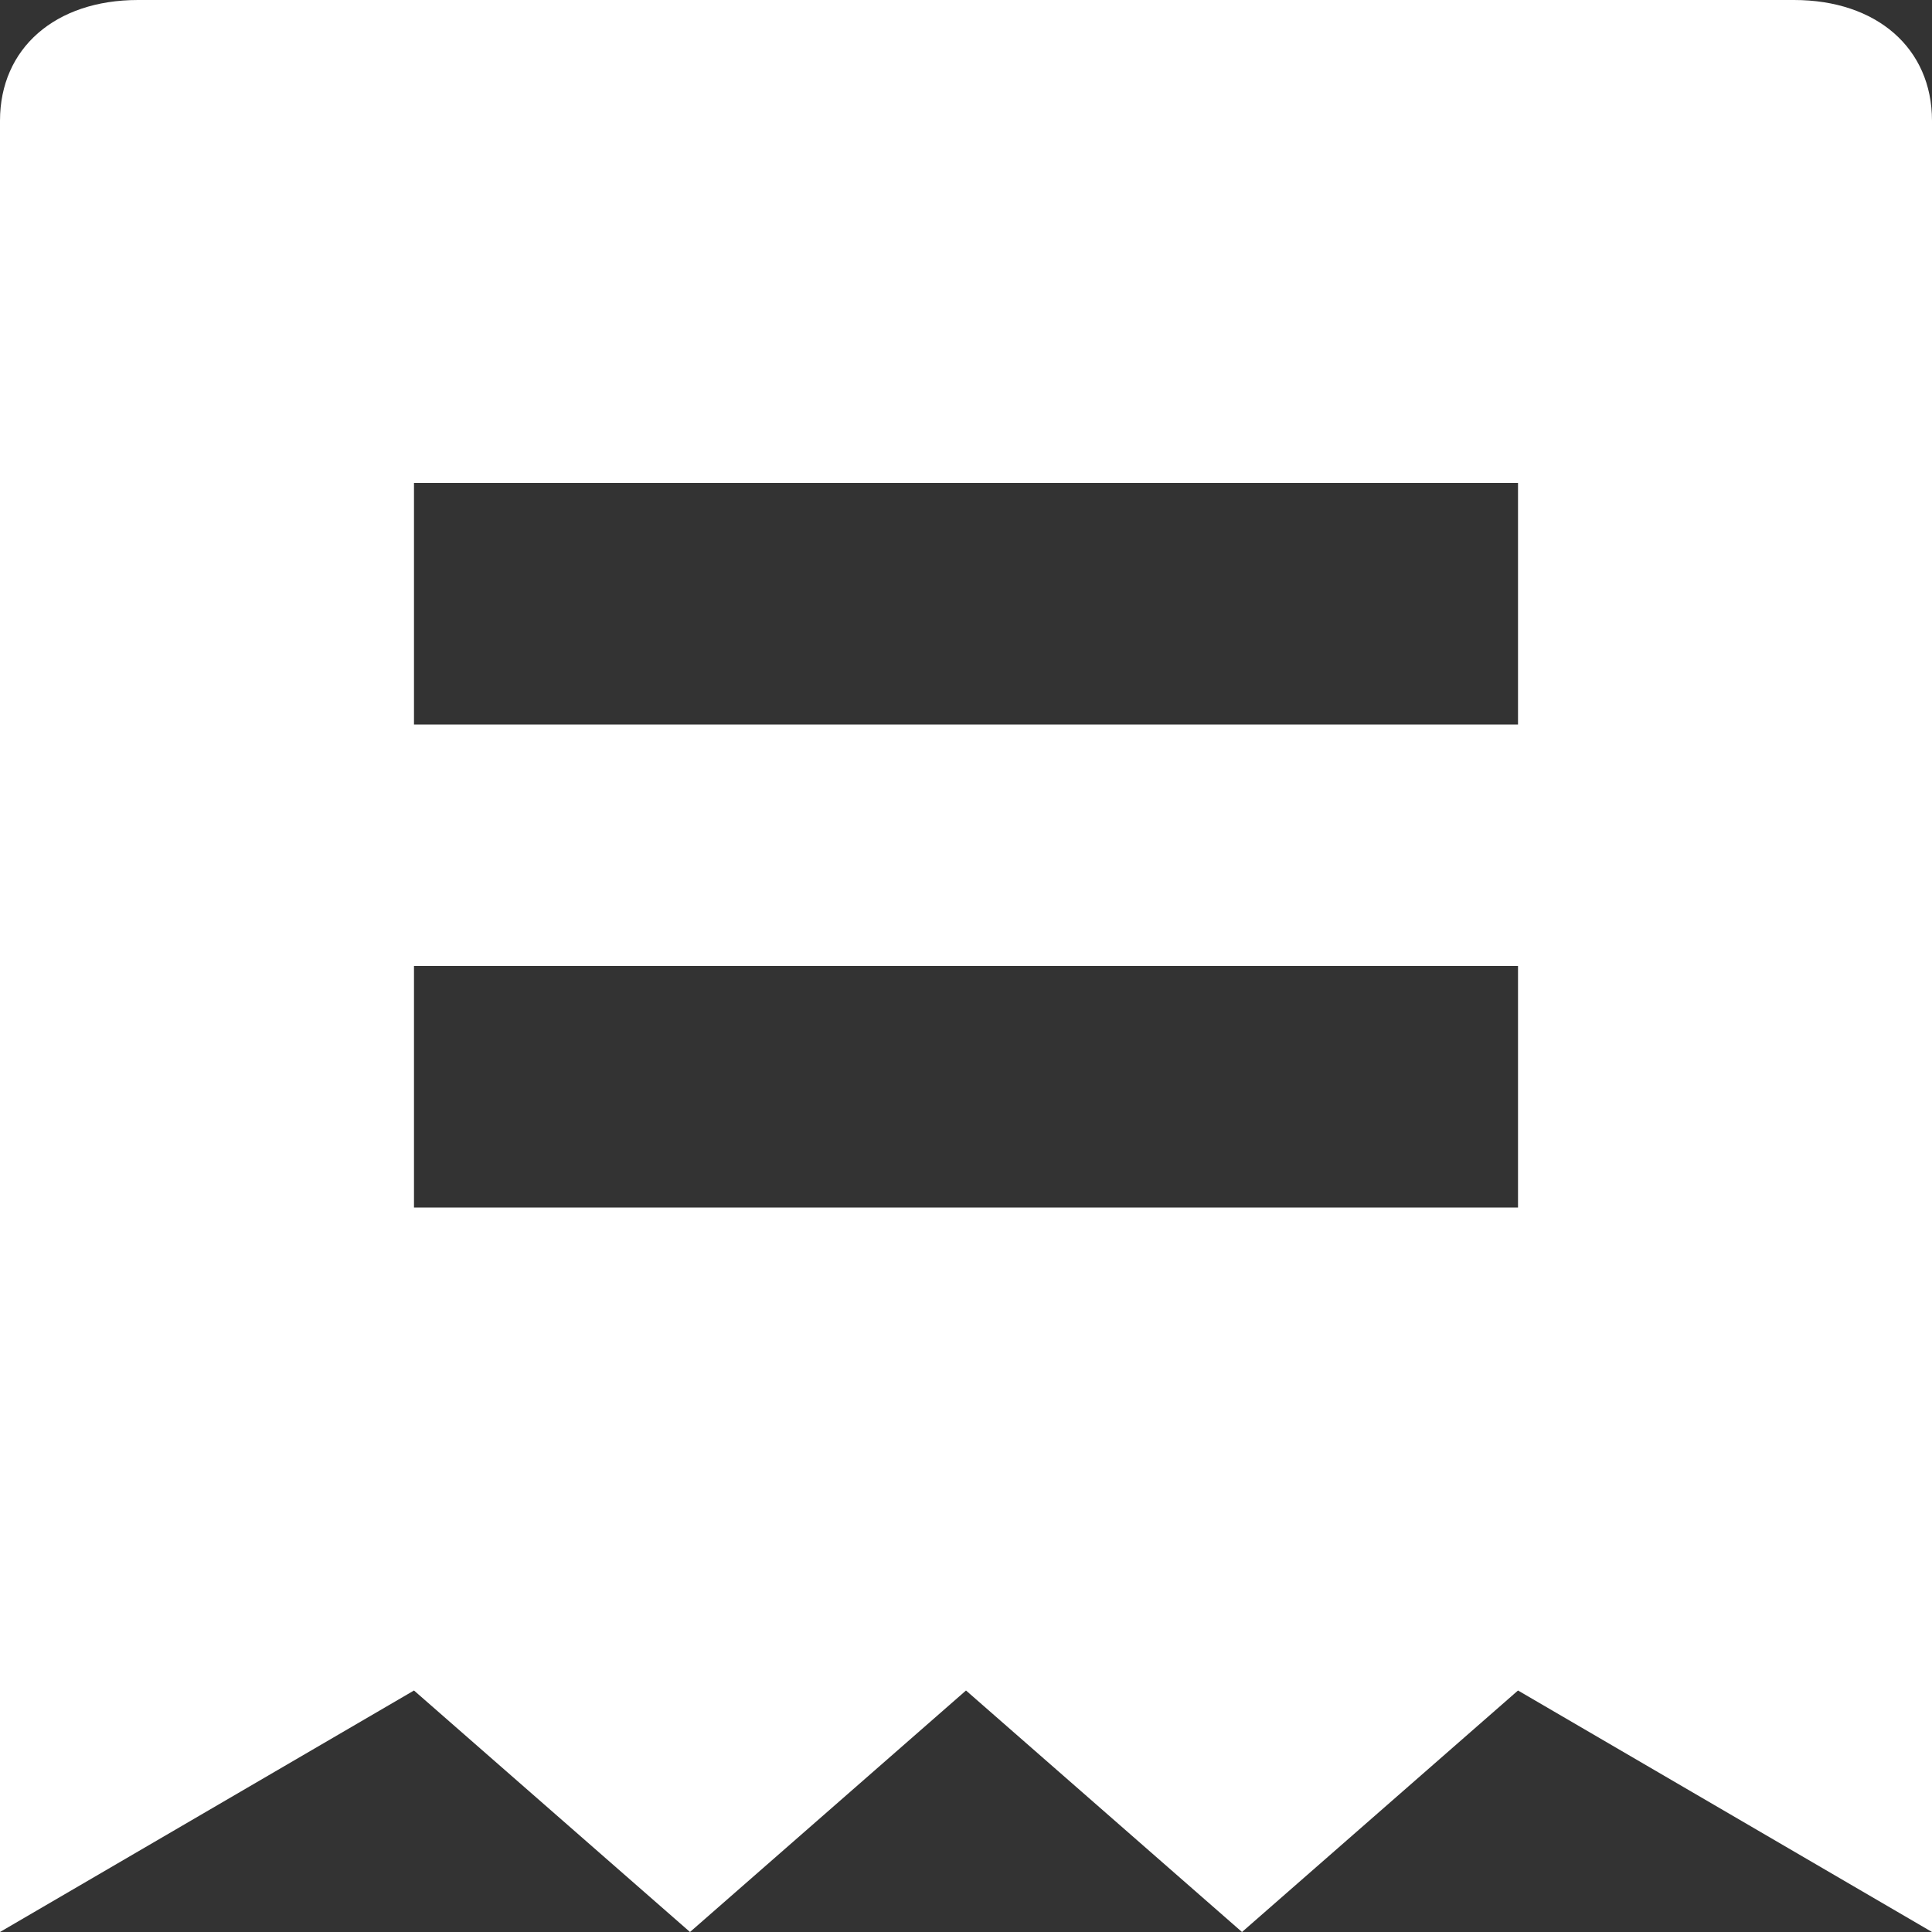 <svg xmlns="http://www.w3.org/2000/svg" xmlns:xlink="http://www.w3.org/1999/xlink" width="50" height="50" viewBox="0 0 50 50"><rect x="0" y="0" width="50" height="50" fill="#333333" stroke="none"/><defs><style>.a{fill:none;}.b{clip-path:url(#a);}.c{fill:#fff;}</style><clipPath id="a"><rect class="a" width="50" height="50"/></clipPath></defs><g class="b"><path class="c" d="M47.429,0H4.571C2.429,0,1,1.25,1,3.125V50l10.714-6.25L18.857,50,26,43.75,33.143,50l7.143-6.25L51,50V3.125C51,1.25,49.571,0,47.429,0ZM40.286,31.25H11.714V25H40.286Zm0-12.5H11.714V12.5H40.286Z" transform="translate(-1)"/></g></svg>